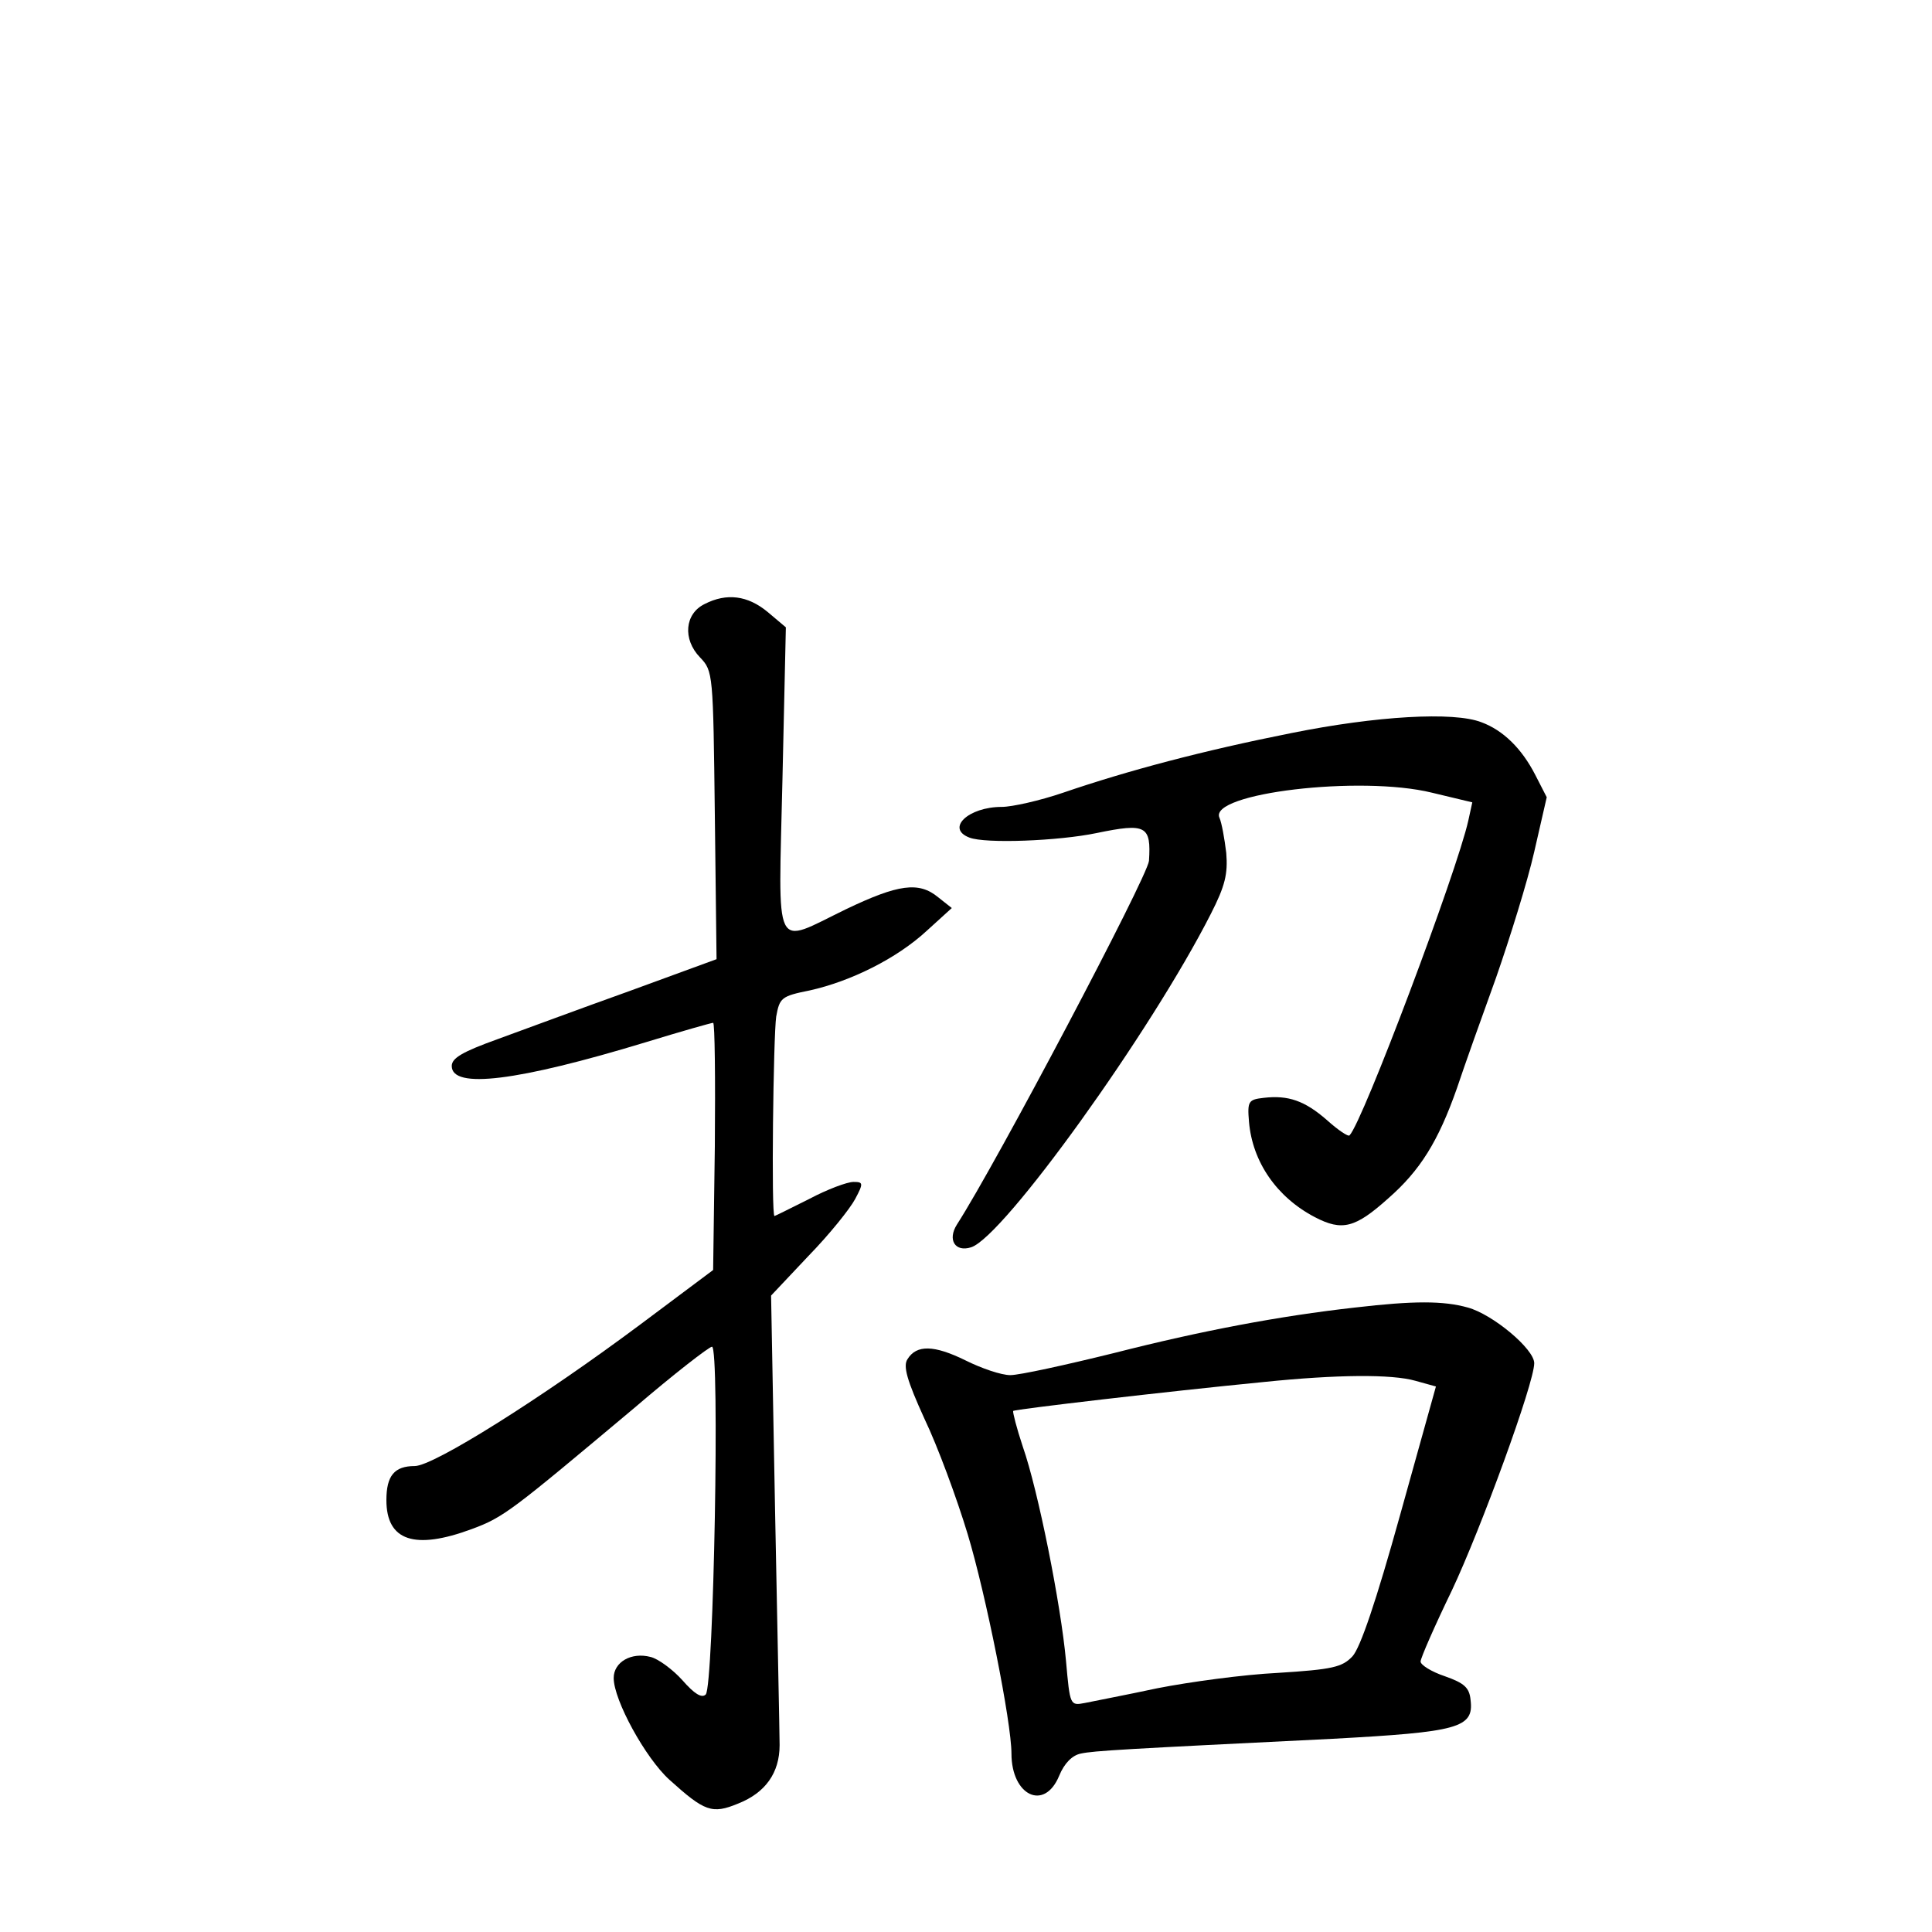 <?xml version="1.0" standalone="no"?>
<!DOCTYPE svg PUBLIC "-//W3C//DTD SVG 20010904//EN"
 "http://www.w3.org/TR/2001/REC-SVG-20010904/DTD/svg10.dtd">
<svg version="1.0" xmlns="http://www.w3.org/2000/svg"
 width="340pt" height="340pt" viewBox="0 0 340 340"
 preserveAspectRatio="xMidYMid meet">
<g transform="translate(0,340) scale(0.1,-0.1)"
fill="#000000" stroke="none">
<path d="M1240 2337 c-35 -17 -39 -62 -8 -94 23 -24 23 -28 26 -278 l3 -253
-153 -56 c-84 -30 -189 -69 -233 -85 -61 -22 -80 -33 -80 -47 0 -41 115 -27
342 42 62 19 115 34 118 34 3 0 4 -98 3 -217 l-3 -218 -127 -95 c-174 -130
-365 -250 -398 -250 -36 0 -50 -17 -50 -60 0 -72 50 -88 150 -51 57 21 70 32
286 213 70 60 132 108 137 108 14 0 3 -598 -11 -612 -7 -7 -20 1 -41 25 -17
19 -43 38 -56 41 -34 9 -65 -9 -65 -37 0 -39 56 -141 98 -179 62 -56 75 -61
121 -42 48 19 73 54 73 103 0 20 -4 206 -8 413 l-7 378 66 70 c37 38 73 83 82
100 15 28 14 30 -3 30 -11 0 -46 -13 -78 -30 -32 -16 -60 -30 -61 -30 -6 0 -2
317 3 351 6 33 9 36 59 46 72 16 153 56 206 105 l44 40 -24 19 c-34 28 -70 23
-162 -21 -130 -63 -119 -84 -112 228 l6 268 -32 27 c-35 29 -72 34 -111 14z"/>
<path d="M2273 2110 c-156 -31 -288 -66 -402 -105 -41 -14 -90 -25 -108 -25
-59 0 -99 -38 -57 -54 28 -11 157 -6 224 8 87 18 96 13 92 -49 -3 -29 -269
-533 -338 -640 -17 -27 -3 -49 25 -40 57 18 317 380 422 587 25 49 30 70 27
107 -3 25 -8 53 -12 62 -19 43 248 75 374 44 l71 -17 -7 -32 c-20 -90 -186
-531 -209 -554 -2 -3 -20 9 -40 27 -39 34 -68 44 -111 39 -27 -3 -29 -6 -26
-42 6 -71 49 -133 116 -168 48 -25 71 -19 129 33 56 49 88 100 121 194 13 39
44 126 69 195 24 69 55 168 67 221 l22 96 -20 39 c-24 47 -57 79 -95 93 -49
19 -185 11 -334 -19z"/>
<path d="M2385 1099 c-134 -15 -271 -41 -424 -80 -85 -21 -167 -39 -183 -39
-16 0 -51 12 -79 26 -55 27 -86 28 -102 2 -8 -12 -1 -37 30 -105 23 -48 57
-140 76 -203 32 -106 77 -331 77 -386 0 -74 58 -102 84 -39 9 22 23 36 38 39
23 5 77 8 443 26 221 12 249 19 243 68 -2 22 -11 30 -45 42 -24 8 -43 20 -43
26 0 6 25 63 55 125 51 108 145 365 145 400 0 25 -73 86 -117 98 -43 12 -95
12 -198 0z m106 -129 l36 -10 -63 -226 c-42 -151 -70 -234 -84 -249 -18 -19
-35 -23 -131 -29 -61 -3 -156 -16 -212 -27 -56 -12 -114 -23 -128 -26 -26 -5
-26 -4 -33 74 -9 99 -49 300 -76 377 -11 33 -18 61 -17 63 4 3 268 34 442 51
127 13 224 14 266 2z"/>
</g>
</svg>
